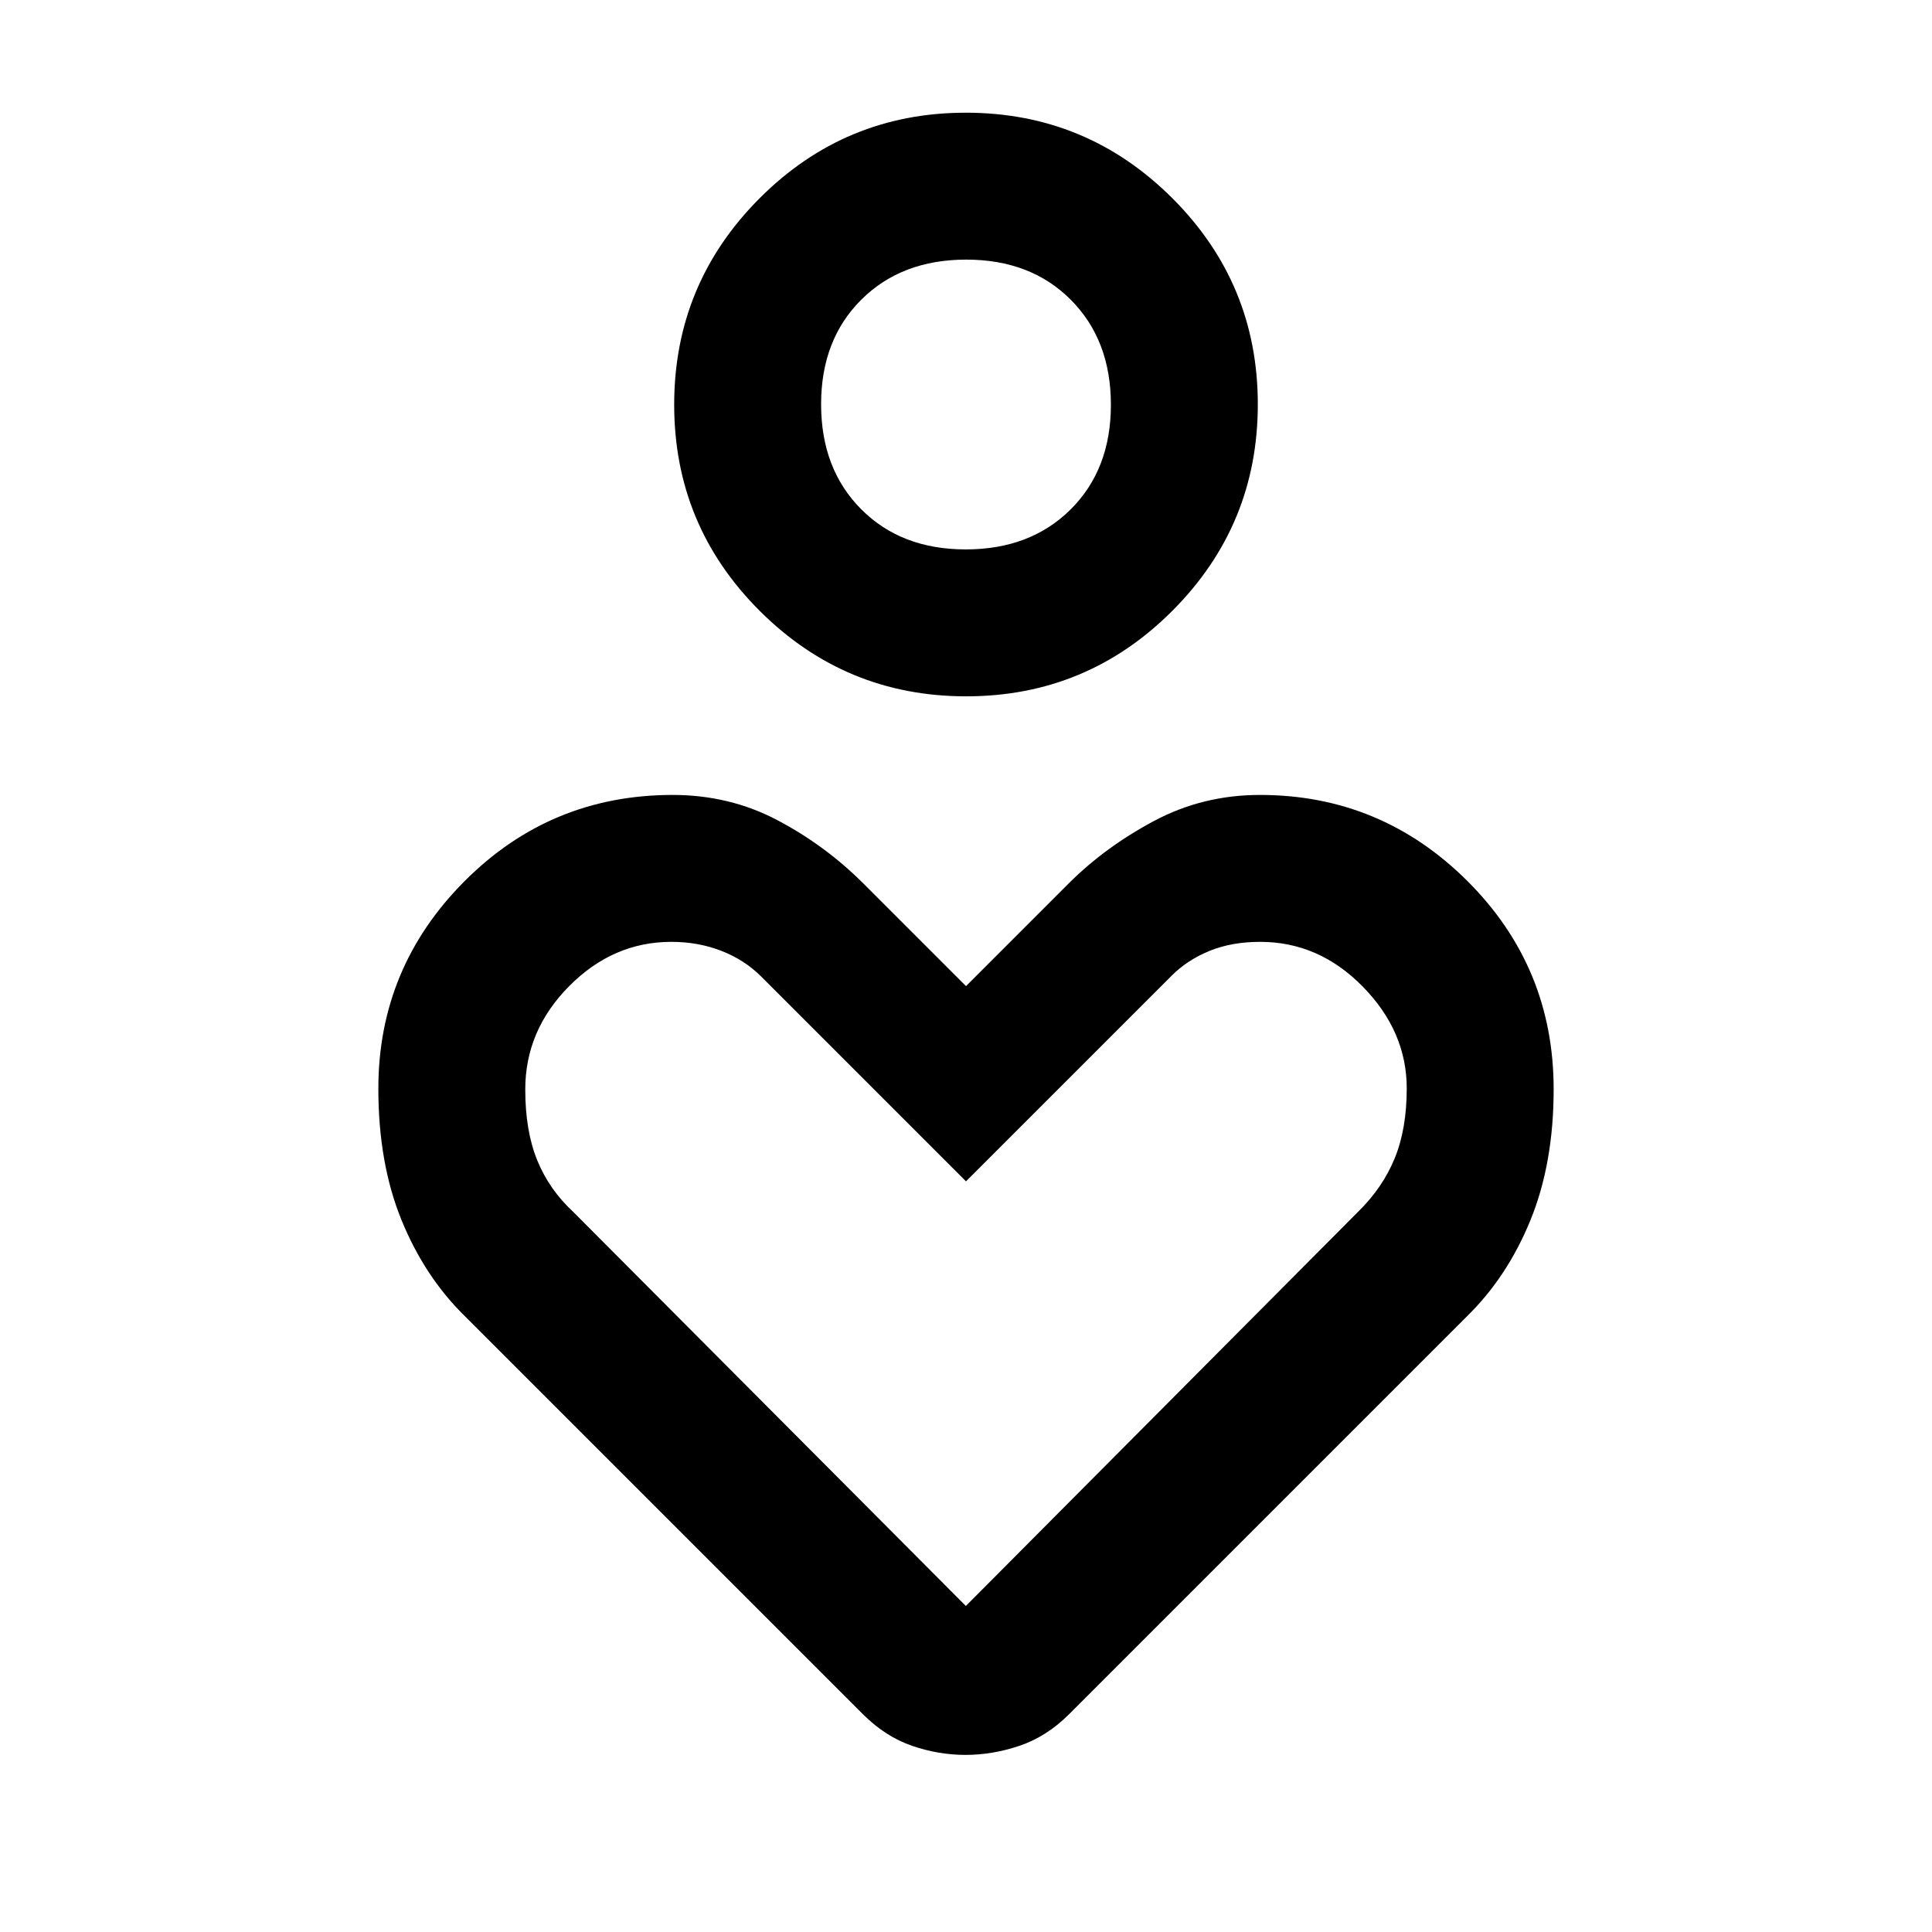<svg xmlns="http://www.w3.org/2000/svg" height="48" viewBox="0 -960 960 960" width="48"><path d="M480.081-614q-60.038 0-102.56-42.441Q335-698.881 335-758.919t42.441-102.56Q419.881-904 479.919-904t102.56 42.441Q625-819.119 625-759.081t-42.441 102.56Q540.119-614 480.081-614Zm-.199-73Q512-687 532-706.882q20-19.883 20-52Q552-791 532.118-811q-19.883-20-52-20Q448-831 428-811.118q-20 19.883-20 52Q408-727 427.882-707q19.883 20 52 20ZM429-108 231-306q-20-19.571-31.5-47.786Q188-382 188-419.068q0-60.067 42.749-103Q273.498-565 334.231-565q28.309 0 52.111 12.571Q410.143-539.857 429-521l51 51 51-51q18-18 42.301-31 24.302-13 52.752-13 60.178 0 103.062 42.75Q772-479.5 772-418.765q0 36.765-11.5 64.979Q749-325.571 729-306L531-108q-11.105 11-24.487 15.5Q493.132-88 479.75-88q-13.382 0-26.513-4.5Q440.105-97 429-108Zm50.929-54 195.025-196Q687-369.812 693-384.406t6-34.761q0-28.333-21.839-50.583T626.228-492Q612-492 601-487.5q-11 4.5-18.752 12.252L480-373 378.17-474.83Q370-483 358.5-487.5 347-492 333.6-492q-28.96 0-50.78 22T261-418.667q0 20.667 5.973 35.268 5.973 14.6 17.931 25.649L479.929-162ZM480-759Zm0 432Z"/></svg>